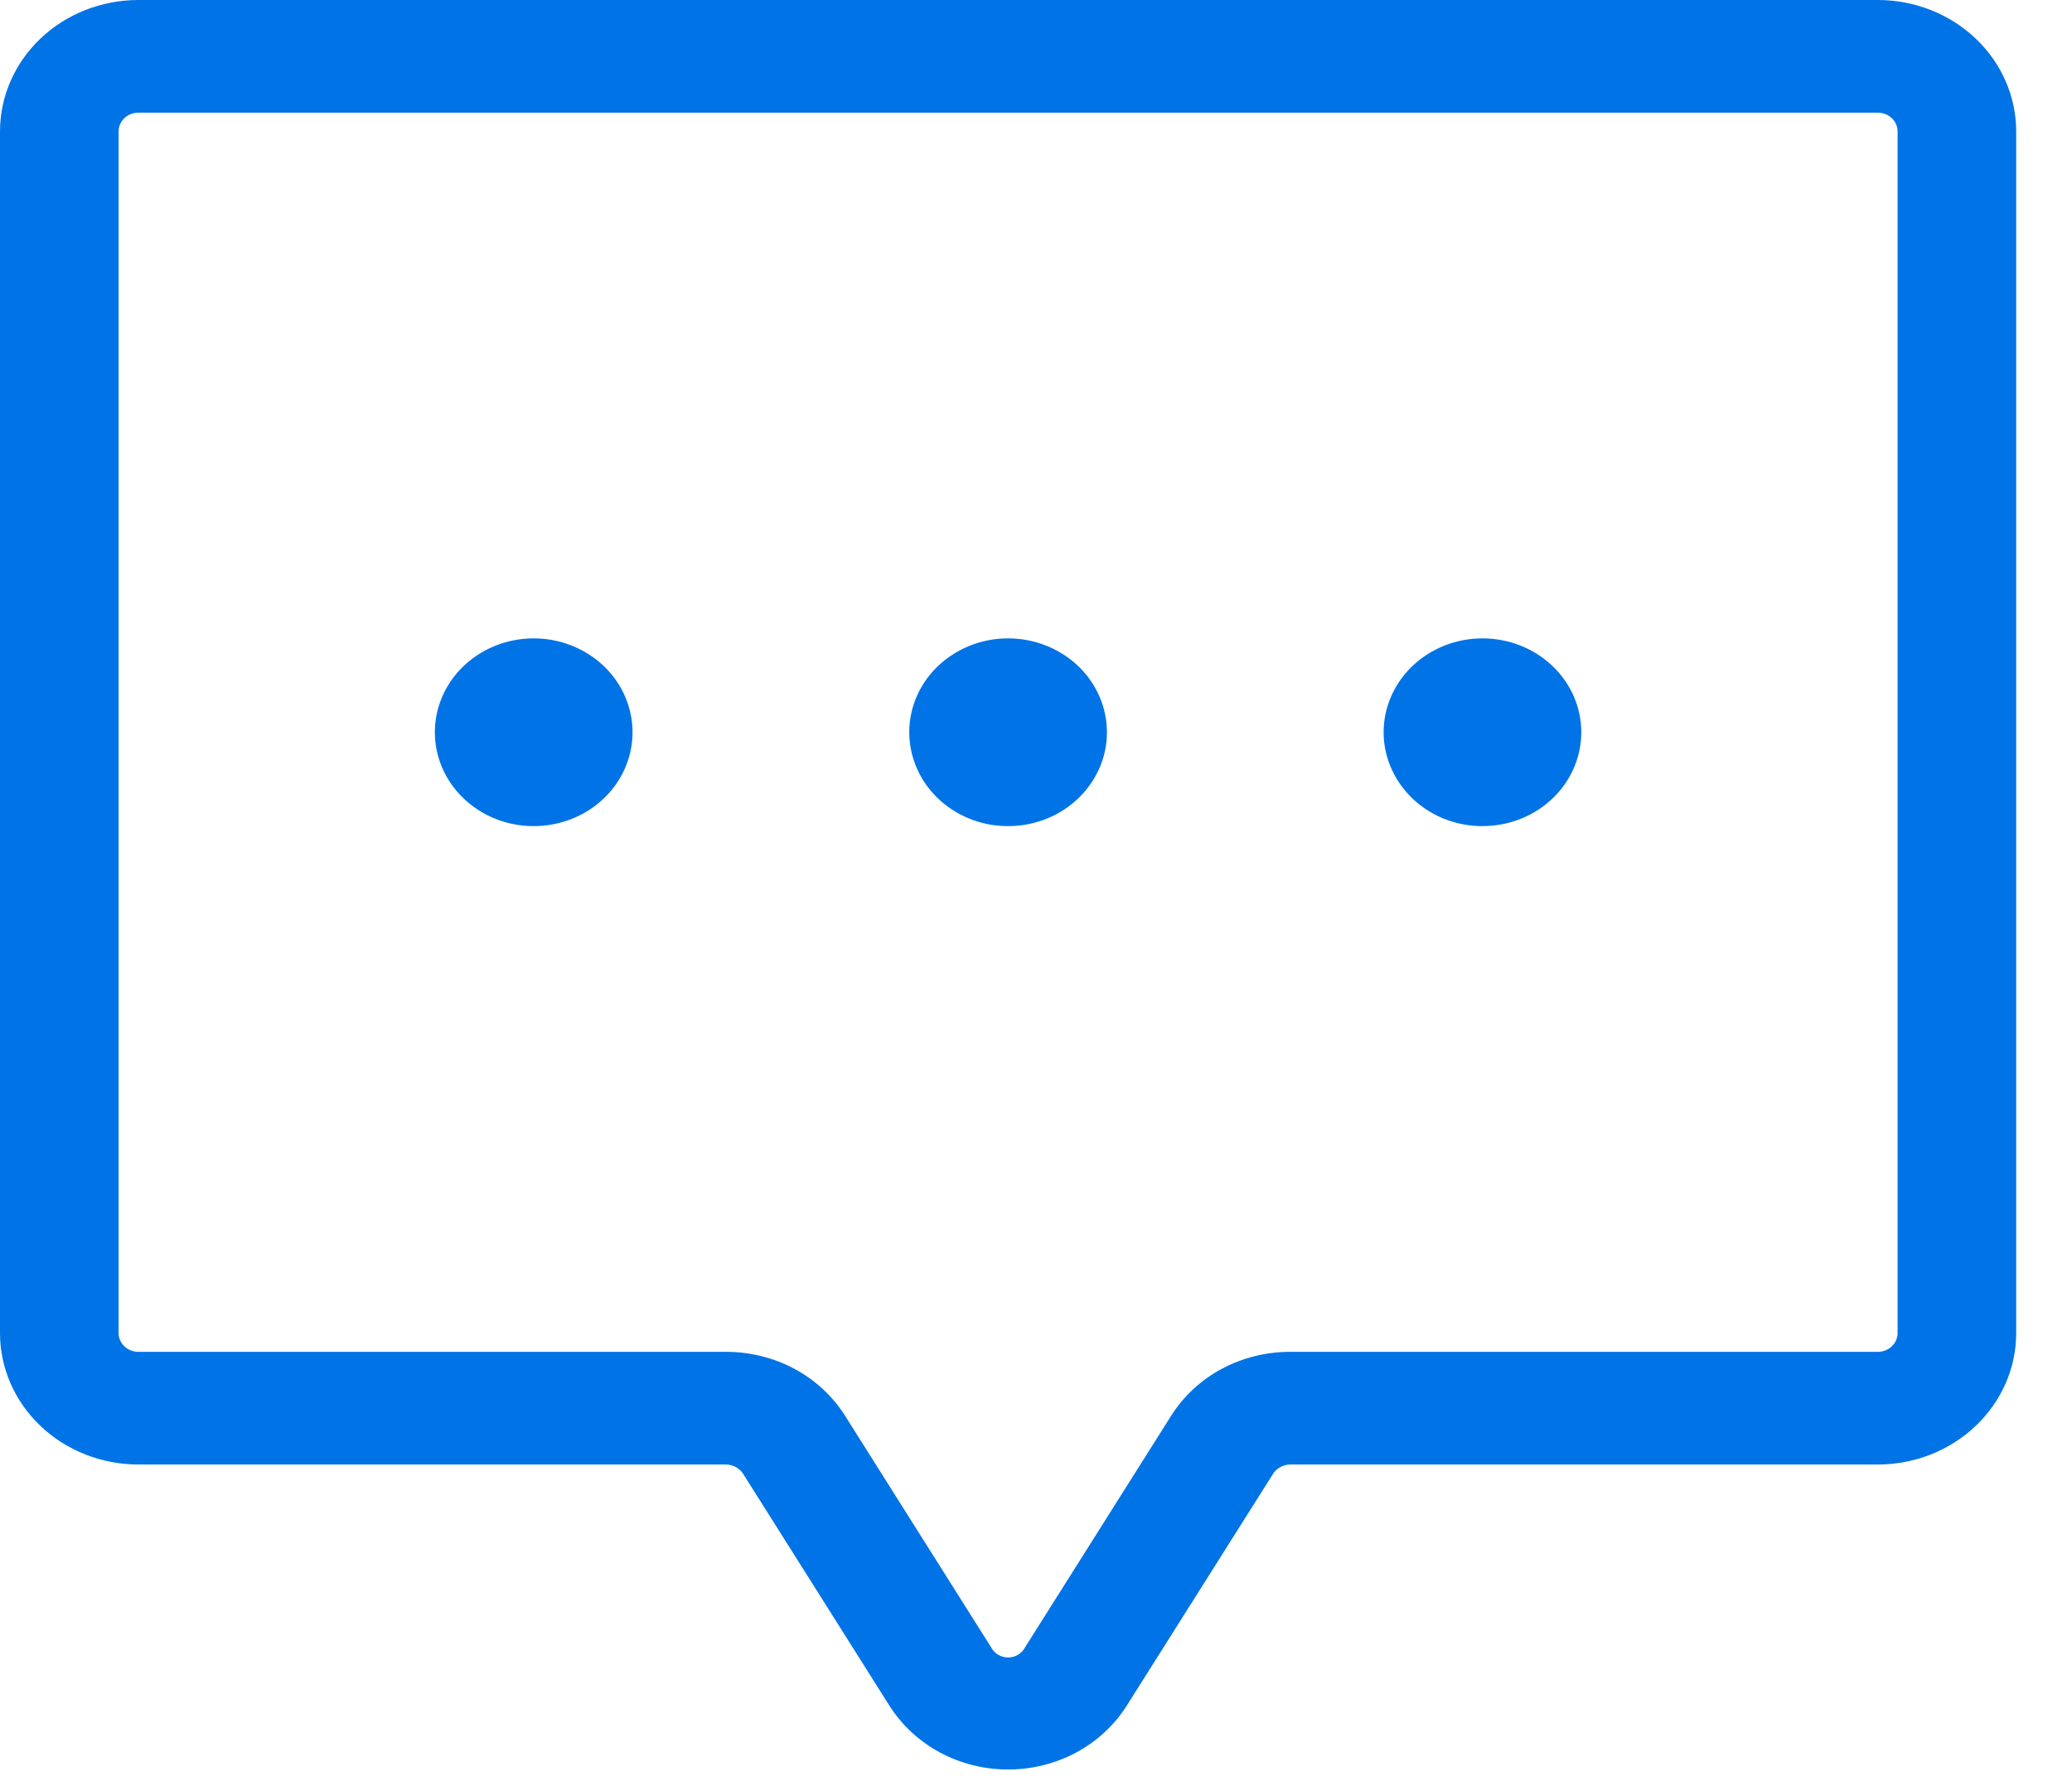 <svg width="29" height="25" viewBox="0 0 29 25" fill="none" xmlns="http://www.w3.org/2000/svg">
<path d="M26.282 0H1.937C1.423 0 0.93 0.194 0.567 0.539C0.204 0.884 0 1.352 0 1.84V18.659C0 19.146 0.204 19.614 0.567 19.959C0.93 20.304 1.423 20.498 1.937 20.498H10.167C10.215 20.5 10.261 20.513 10.302 20.536C10.343 20.559 10.377 20.591 10.402 20.63L12.449 23.875C12.622 24.147 12.865 24.372 13.156 24.529C13.447 24.685 13.775 24.767 14.109 24.767C14.444 24.767 14.772 24.685 15.063 24.529C15.354 24.372 15.597 24.147 15.769 23.875L17.817 20.63C17.841 20.591 17.876 20.559 17.917 20.536C17.958 20.513 18.004 20.5 18.052 20.498H26.282C26.796 20.498 27.288 20.304 27.651 19.959C28.015 19.614 28.219 19.146 28.219 18.659V1.84C28.219 1.352 28.015 0.884 27.651 0.539C27.288 0.194 26.796 0 26.282 0ZM26.559 18.659C26.559 18.728 26.53 18.795 26.478 18.844C26.426 18.894 26.355 18.921 26.282 18.921H18.052C17.717 18.922 17.389 19.004 17.098 19.16C16.807 19.317 16.564 19.543 16.392 19.815L14.345 23.06C14.323 23.102 14.289 23.137 14.248 23.161C14.206 23.186 14.158 23.199 14.109 23.199C14.06 23.199 14.013 23.186 13.971 23.161C13.93 23.137 13.896 23.102 13.874 23.06L11.827 19.815C11.655 19.543 11.412 19.317 11.121 19.16C10.83 19.004 10.501 18.922 10.167 18.921H1.937C1.863 18.921 1.793 18.894 1.741 18.844C1.689 18.795 1.66 18.728 1.66 18.659V1.84C1.66 1.77 1.689 1.703 1.741 1.654C1.793 1.604 1.863 1.577 1.937 1.577H26.282C26.355 1.577 26.426 1.604 26.478 1.654C26.53 1.703 26.559 1.77 26.559 1.84V18.659ZM8.853 10.249C8.853 10.509 8.772 10.763 8.62 10.979C8.468 11.195 8.252 11.364 7.999 11.463C7.746 11.562 7.468 11.588 7.2 11.538C6.931 11.487 6.685 11.362 6.492 11.178C6.298 10.994 6.166 10.76 6.113 10.505C6.06 10.251 6.087 9.986 6.192 9.746C6.296 9.506 6.474 9.301 6.701 9.157C6.929 9.012 7.196 8.935 7.47 8.935C7.837 8.935 8.188 9.074 8.448 9.32C8.707 9.566 8.853 9.901 8.853 10.249ZM15.493 10.249C15.493 10.509 15.412 10.763 15.259 10.979C15.107 11.195 14.892 11.364 14.639 11.463C14.386 11.562 14.108 11.588 13.839 11.538C13.571 11.487 13.325 11.362 13.131 11.178C12.938 10.994 12.806 10.76 12.753 10.505C12.699 10.251 12.727 9.986 12.831 9.746C12.936 9.506 13.113 9.301 13.341 9.157C13.568 9.012 13.836 8.935 14.109 8.935C14.476 8.935 14.828 9.074 15.088 9.32C15.347 9.566 15.493 9.901 15.493 10.249ZM22.132 10.249C22.132 10.509 22.051 10.763 21.899 10.979C21.747 11.195 21.531 11.364 21.278 11.463C21.026 11.562 20.747 11.588 20.479 11.538C20.211 11.487 19.964 11.362 19.771 11.178C19.578 10.994 19.446 10.76 19.392 10.505C19.339 10.251 19.366 9.986 19.471 9.746C19.576 9.506 19.753 9.301 19.98 9.157C20.208 9.012 20.475 8.935 20.749 8.935C21.116 8.935 21.468 9.074 21.727 9.32C21.987 9.566 22.132 9.901 22.132 10.249Z" fill="#0073E6"/>
</svg>
